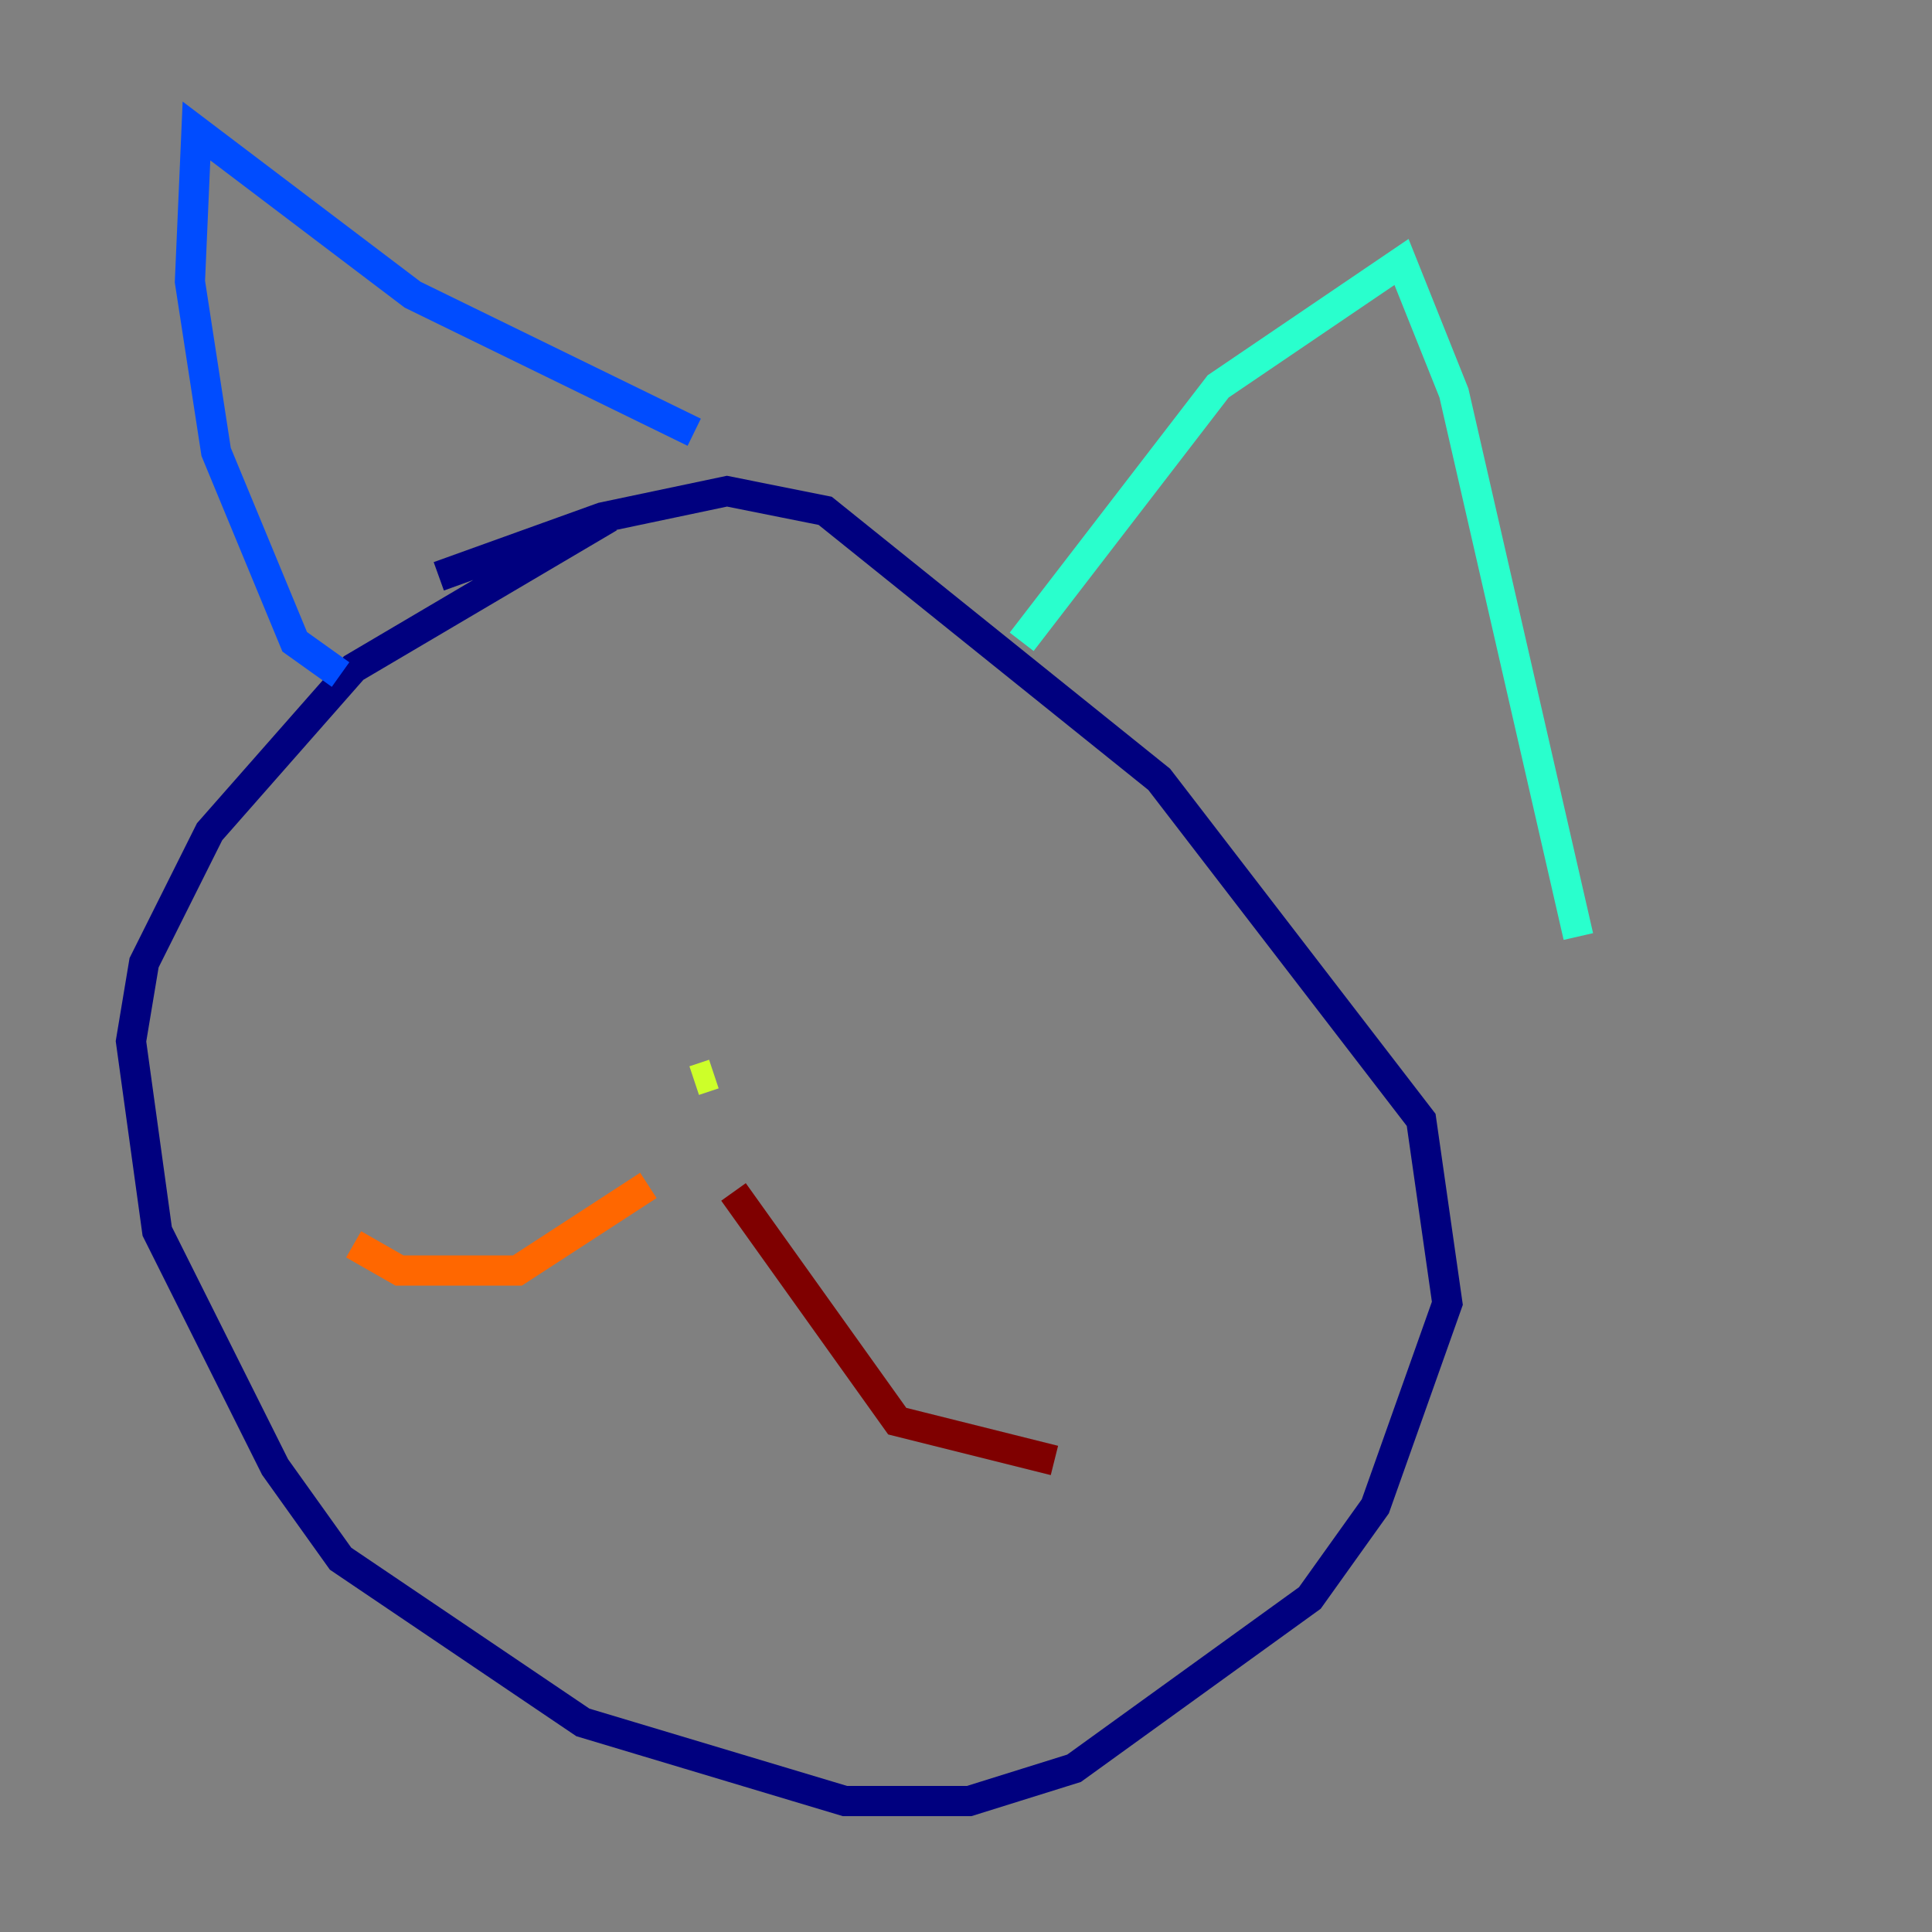 <?xml version="1.0" encoding="utf-8" ?>
<svg baseProfile="tiny" height="128" version="1.2" viewBox="0,0,128,128" width="128" xmlns="http://www.w3.org/2000/svg" xmlns:ev="http://www.w3.org/2001/xml-events" xmlns:xlink="http://www.w3.org/1999/xlink"><rect x="0" y="0" width="128" height="128" fill="#808080" stroke="none"/><defs /><polyline fill="none" points="40.352,34.278 23.43,44.258 13.885,55.105 9.546,63.783 8.678,68.99 10.414,81.573 18.224,97.193 22.563,103.268 38.617,114.115 55.973,119.322 64.217,119.322 71.159,117.153 86.78,105.871 91.119,99.797 95.891,86.346 94.156,74.197 76.8,51.634 54.671,33.844 48.163,32.542 39.919,34.278 29.071,38.183" stroke="#00007f" stroke-width="2" /><polyline fill="none" points="22.563,44.691 19.525,42.522 14.319,29.939 12.583,18.658 13.017,8.678 27.336,19.525 45.993,28.637" stroke="#004cff" stroke-width="2" /><polyline fill="none" points="67.688,42.522 80.705,25.6 92.854,17.356 96.325,26.034 104.57,62.047" stroke="#29ffcd" stroke-width="2" /><polyline fill="none" points="45.993,71.593 47.295,71.159" stroke="#cdff29" stroke-width="2" /><polyline fill="none" points="42.956,78.536 34.278,84.176 26.468,84.176 23.43,82.441" stroke="#ff6700" stroke-width="2" /><polyline fill="none" points="48.597,78.969 59.444,94.156 69.858,96.759" stroke="#7f0000" stroke-width="2" /></svg>